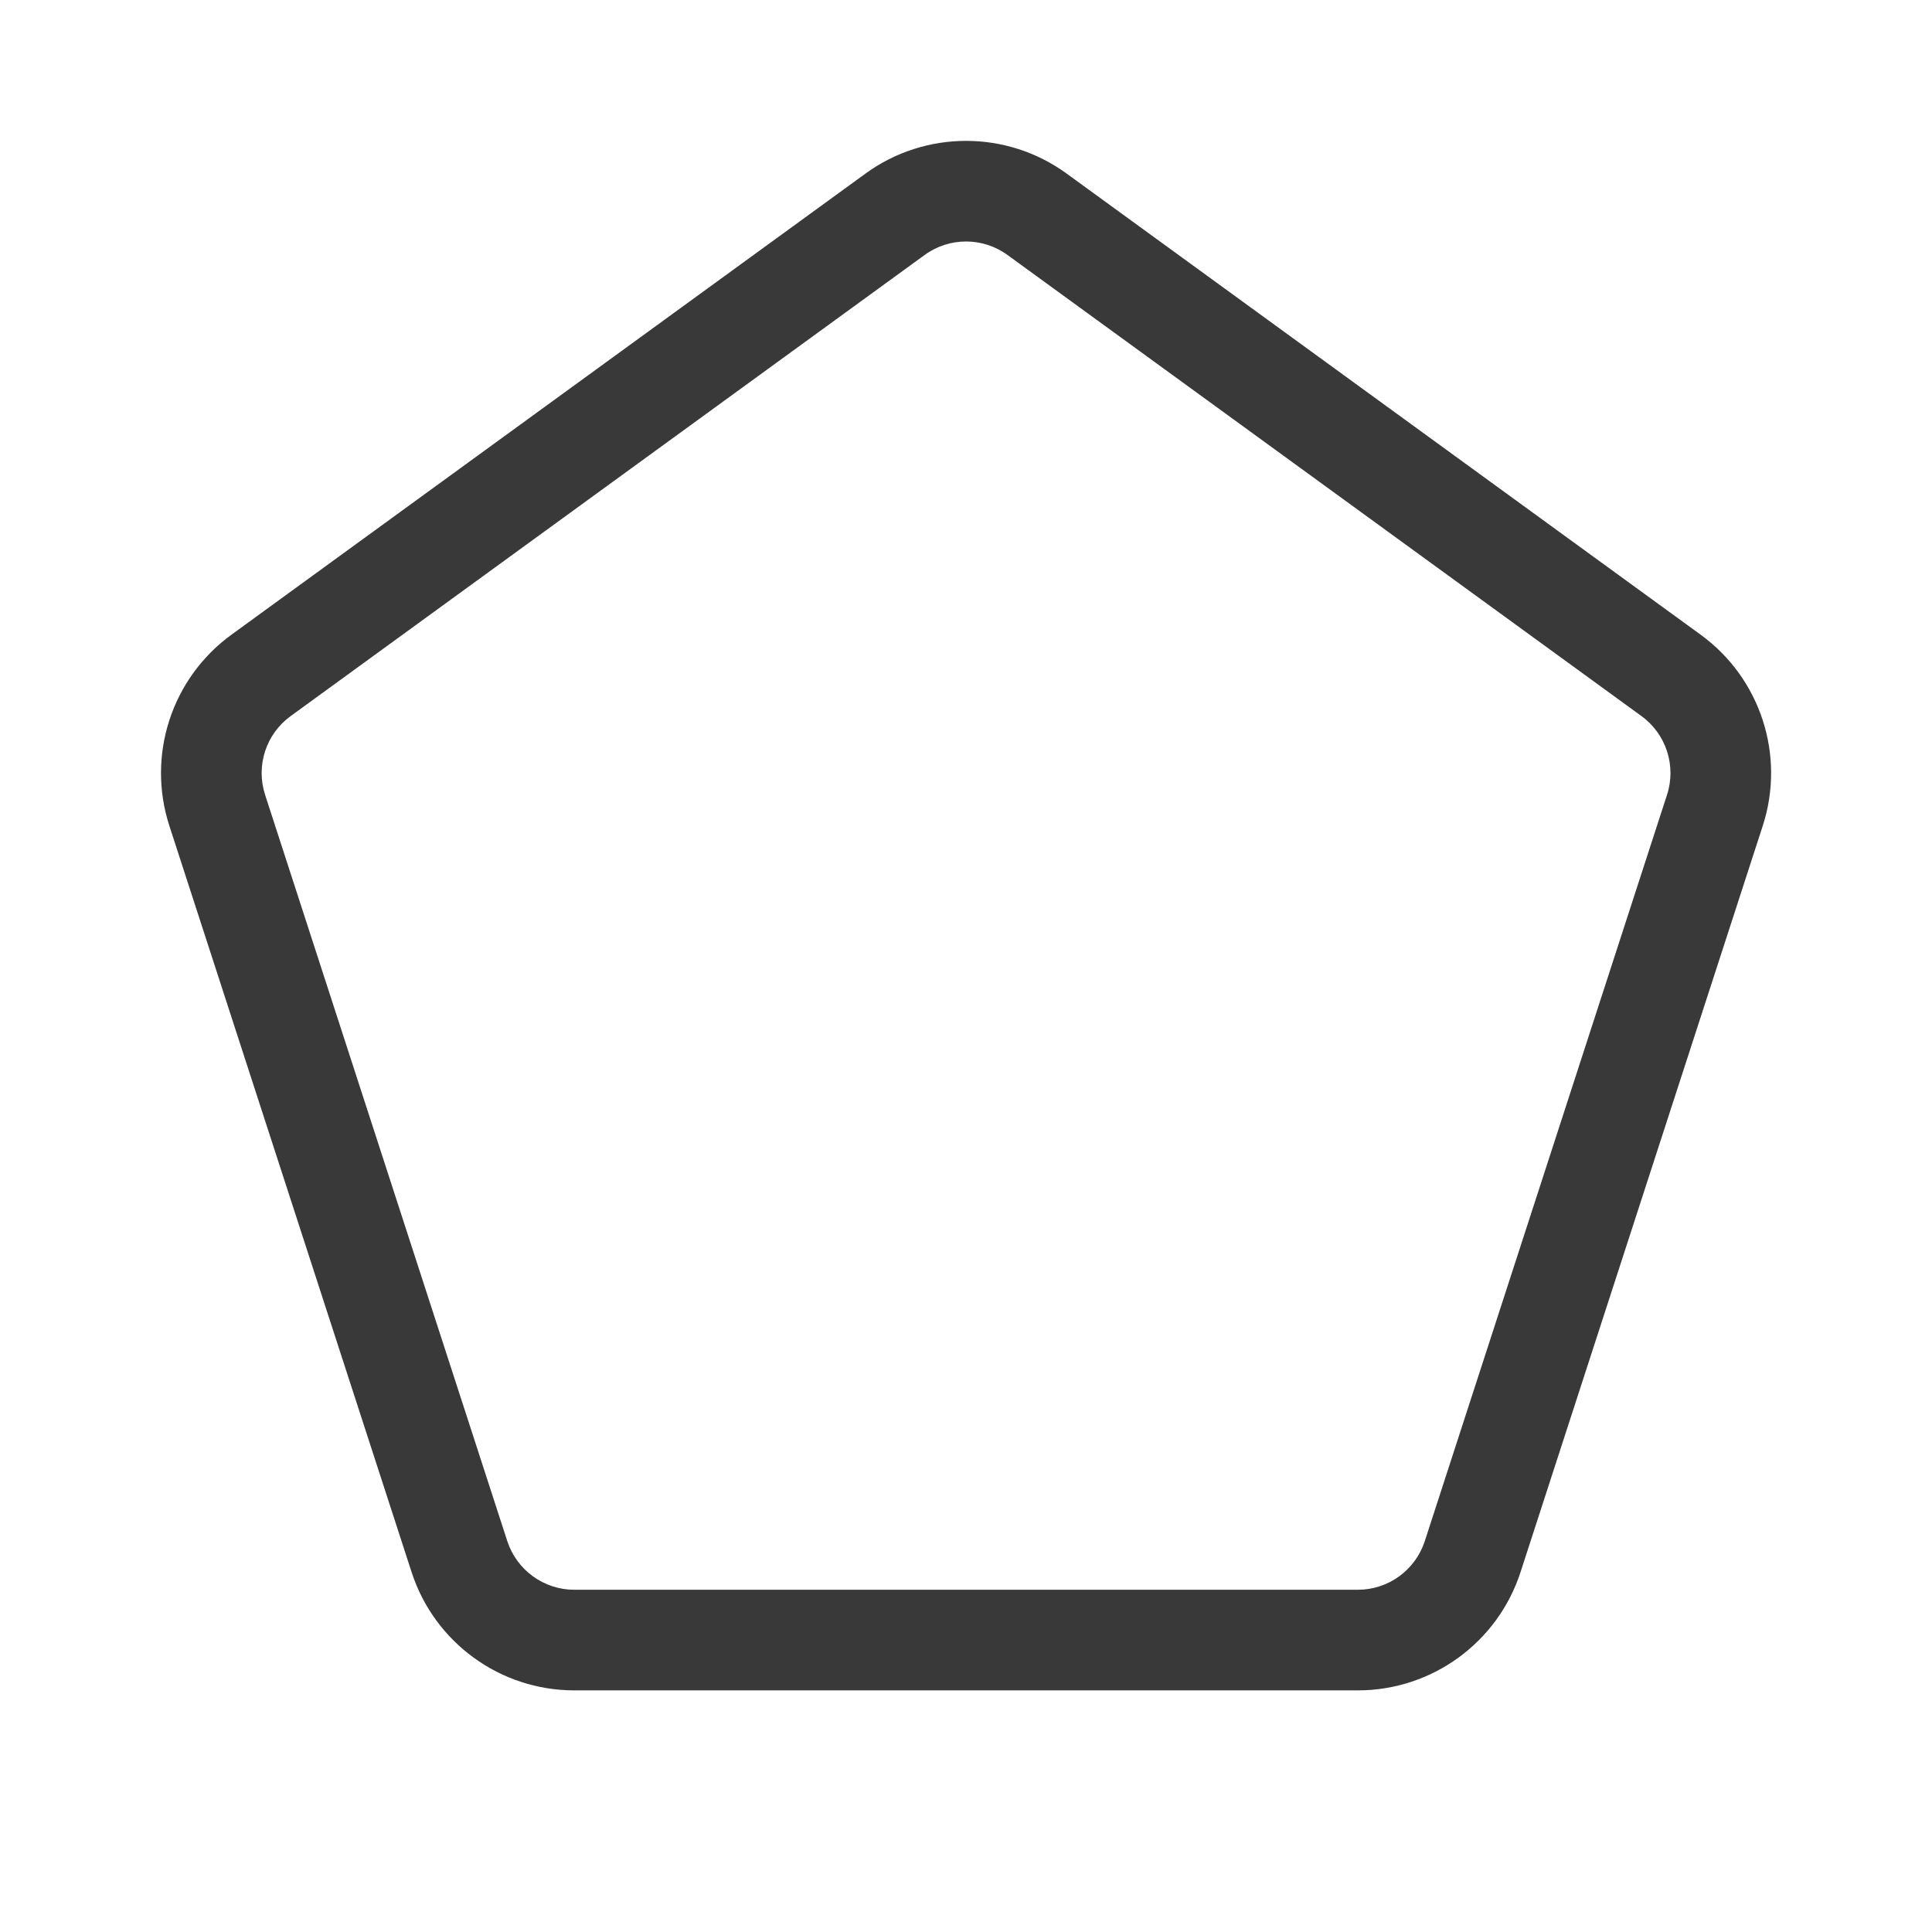 <svg xmlns="http://www.w3.org/2000/svg" width="48" height="48" viewBox="0 0 48 48" fill="#393939">
<path d="M21.502 4.313C22.992 3.229 25.011 3.229 26.501 4.313L42.252 15.769C43.74 16.851 44.363 18.768 43.795 20.518L37.777 39.059C37.209 40.81 35.576 41.997 33.735 41.997H14.268C12.426 41.997 10.794 40.81 10.226 39.059L4.208 20.518C3.64 18.768 4.262 16.851 5.75 15.769L21.502 4.313ZM25.031 6.335C24.417 5.888 23.586 5.888 22.972 6.335L7.221 17.791C6.608 18.236 6.352 19.026 6.586 19.746L12.603 38.287C12.838 39.008 13.51 39.497 14.268 39.497H33.735C34.493 39.497 35.165 39.008 35.399 38.287L41.417 19.746C41.651 19.026 41.394 18.236 40.782 17.791L25.031 6.335Z" fill="#393939"/>
</svg>